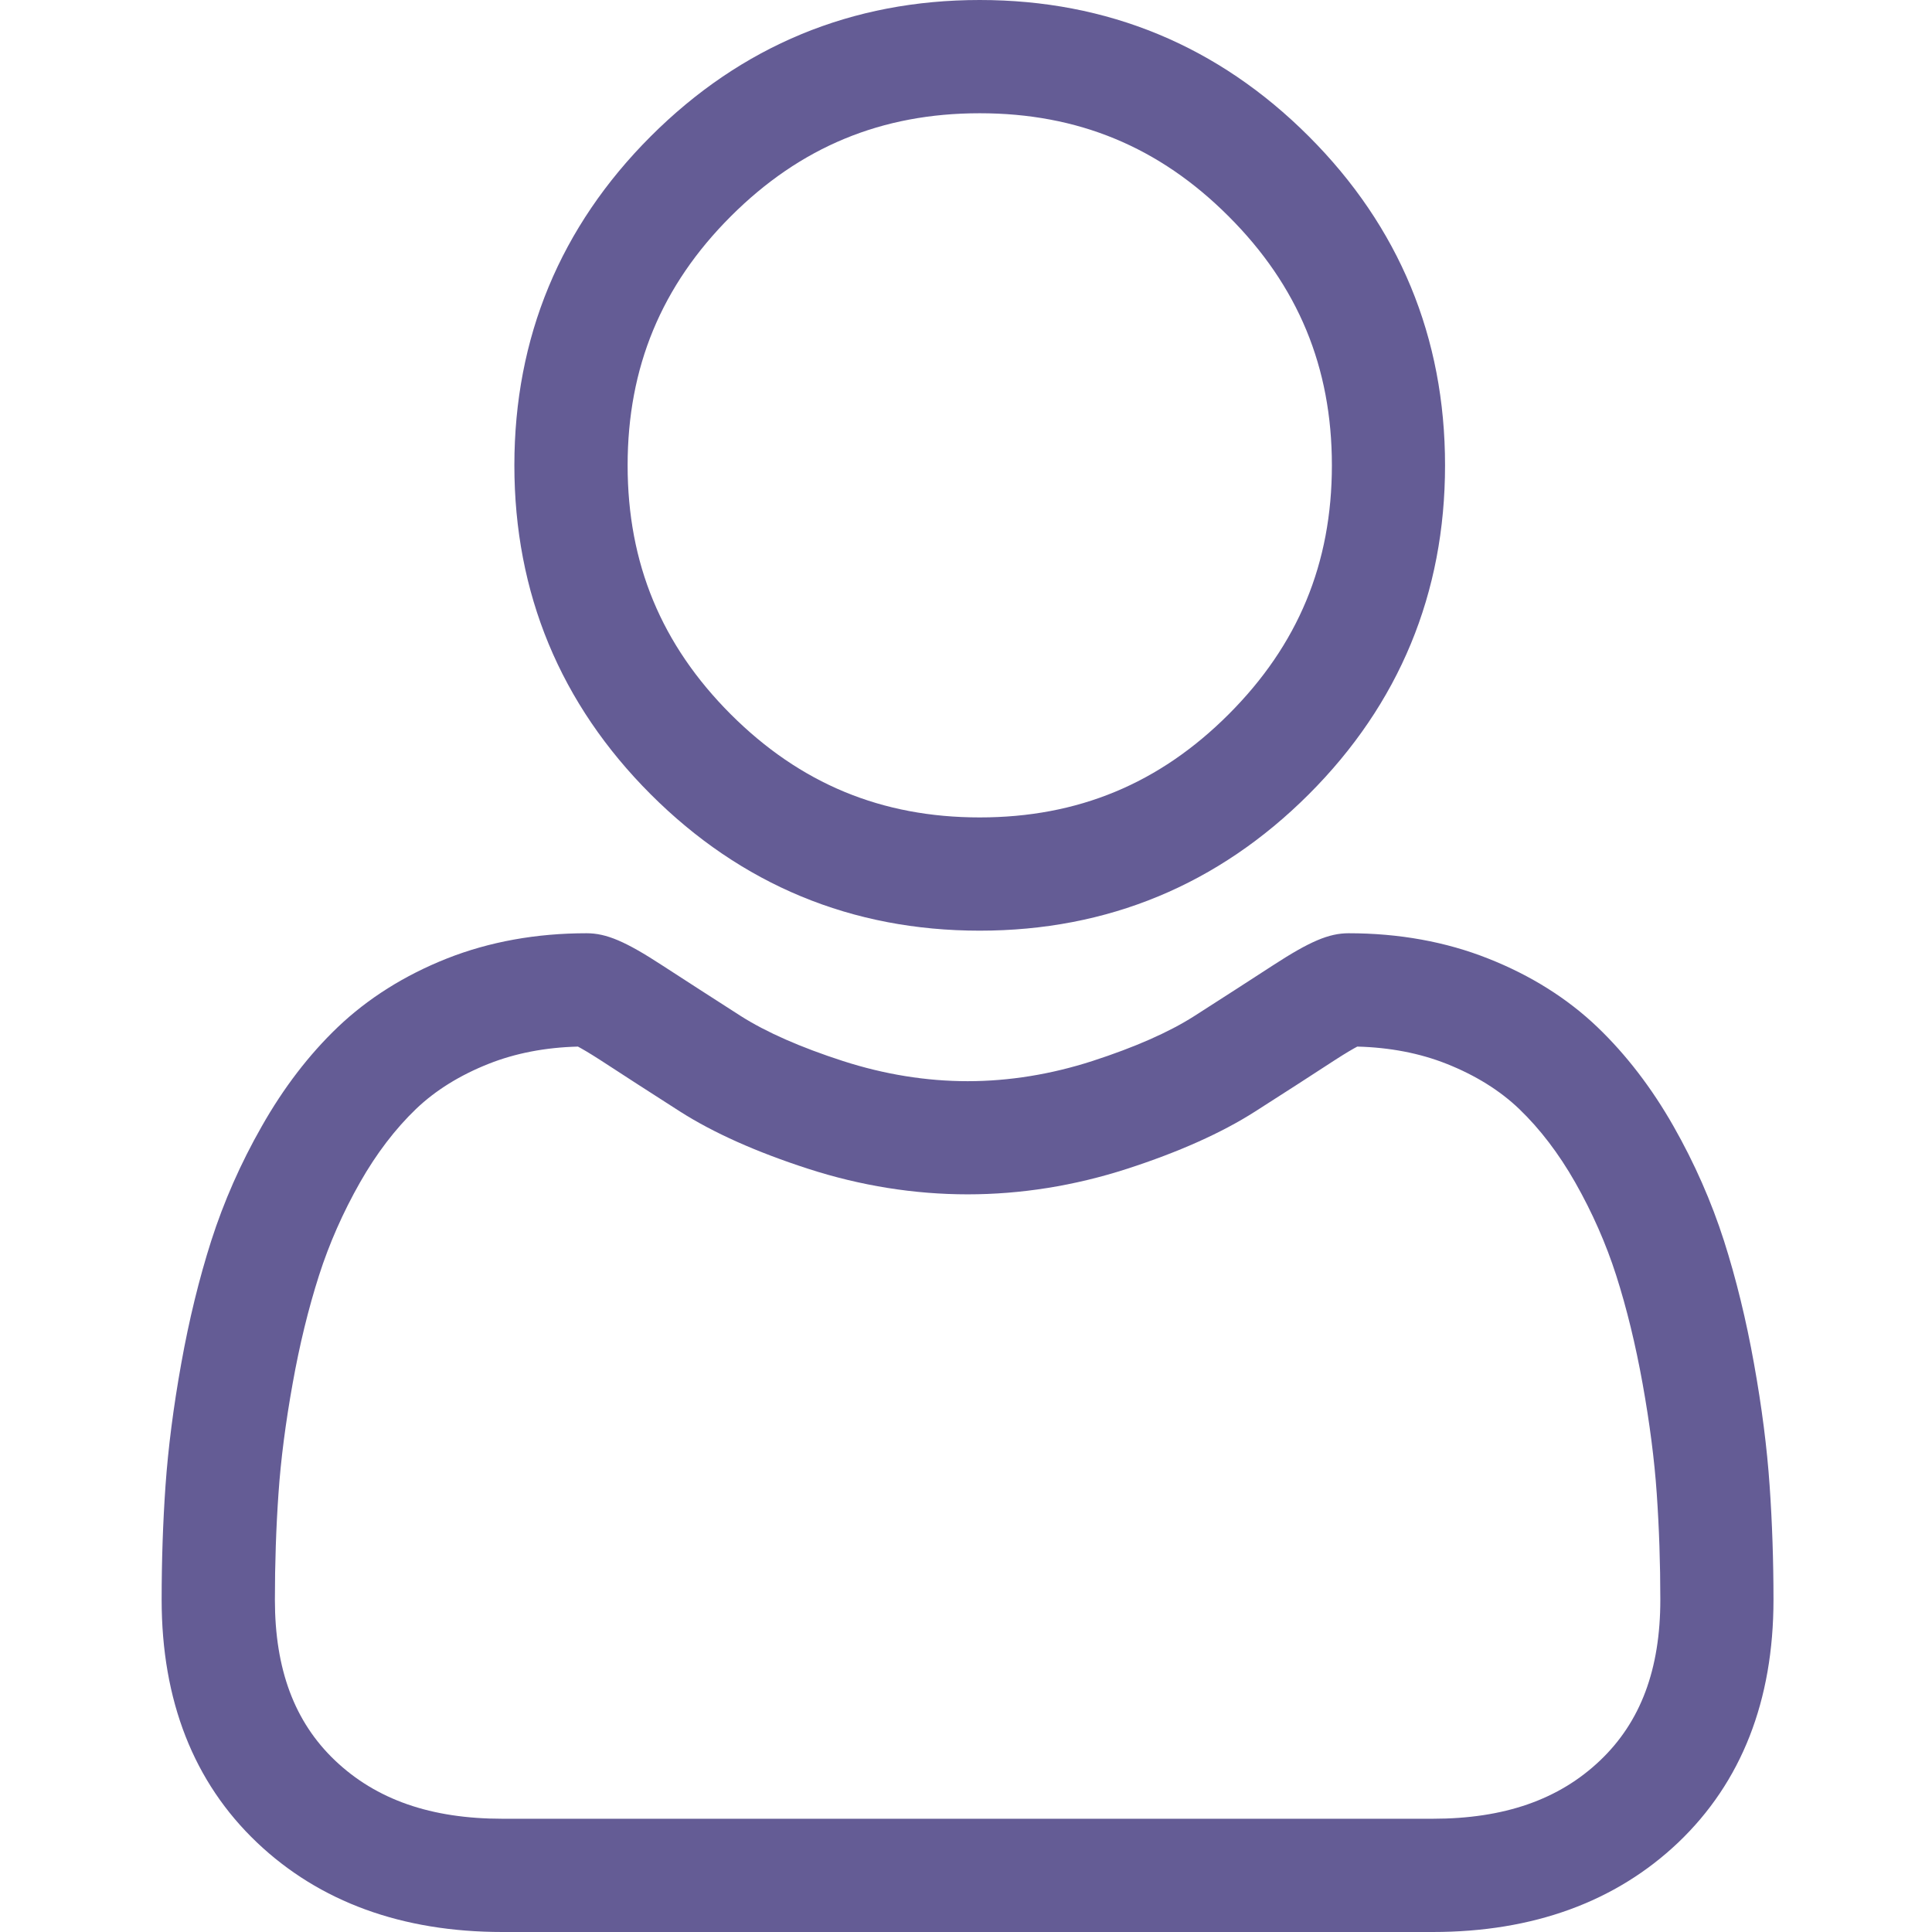 <svg width="21" height="21" viewBox="0 0 21 21" fill="none" xmlns="http://www.w3.org/2000/svg">
<path d="M10.649 10.116C9.26 10.116 8.056 9.617 7.073 8.634C6.09 7.651 5.591 6.448 5.591 5.058C5.591 3.668 6.09 2.465 7.073 1.482C8.057 0.498 9.26 0 10.649 0C12.039 0 13.242 0.498 14.226 1.482C15.209 2.465 15.707 3.668 15.707 5.058C15.707 6.448 15.209 7.651 14.226 8.634C13.242 9.617 12.039 10.116 10.649 10.116ZM13.355 2.352C12.601 1.597 11.716 1.231 10.649 1.231C9.583 1.231 8.698 1.597 7.943 2.352C7.189 3.106 6.822 3.992 6.822 5.058C6.822 6.124 7.189 7.009 7.943 7.764C8.698 8.518 9.583 8.885 10.649 8.885C11.716 8.885 12.601 8.518 13.355 7.764C14.11 7.009 14.477 6.124 14.477 5.058C14.477 3.992 14.11 3.106 13.355 2.352Z" fill="#645C95"/>
<path d="M1.799 16.148C1.828 15.739 1.885 15.292 1.97 14.821C2.055 14.346 2.165 13.897 2.296 13.487C2.432 13.063 2.616 12.644 2.845 12.243C3.081 11.826 3.359 11.463 3.671 11.165C3.998 10.853 4.397 10.601 4.859 10.418C5.32 10.236 5.83 10.144 6.376 10.144C6.59 10.144 6.798 10.232 7.198 10.493C7.444 10.653 7.733 10.839 8.054 11.045C8.33 11.22 8.702 11.384 9.163 11.533C9.612 11.678 10.068 11.752 10.518 11.752C10.968 11.752 11.424 11.678 11.873 11.533C12.333 11.384 12.706 11.22 12.98 11.045C13.299 10.841 13.587 10.655 13.838 10.492C14.238 10.232 14.445 10.144 14.659 10.144C15.205 10.144 15.715 10.236 16.176 10.419C16.637 10.601 17.037 10.852 17.364 11.165C17.676 11.464 17.954 11.826 18.191 12.243C18.419 12.644 18.603 13.063 18.739 13.487C18.87 13.897 18.98 14.346 19.065 14.821C19.15 15.292 19.207 15.738 19.235 16.148C19.263 16.549 19.277 16.967 19.277 17.389C19.277 18.485 18.929 19.372 18.242 20.027C17.563 20.672 16.665 21 15.573 21H5.461C4.369 21 3.472 20.672 2.793 20.027C2.105 19.373 1.757 18.485 1.757 17.388C1.757 16.965 1.771 16.548 1.799 16.148ZM3.641 19.135C4.09 19.562 4.685 19.769 5.461 19.769H15.573C16.349 19.769 16.945 19.562 17.393 19.135C17.833 18.716 18.047 18.145 18.047 17.389C18.047 16.995 18.034 16.607 18.008 16.233C17.983 15.868 17.931 15.466 17.854 15.038C17.778 14.617 17.682 14.221 17.567 13.862C17.457 13.519 17.307 13.178 17.121 12.851C16.943 12.538 16.738 12.27 16.513 12.054C16.302 11.852 16.036 11.687 15.723 11.563C15.433 11.448 15.107 11.385 14.753 11.376C14.71 11.399 14.634 11.442 14.509 11.523C14.256 11.688 13.965 11.876 13.642 12.082C13.279 12.314 12.811 12.523 12.252 12.704C11.68 12.889 11.097 12.982 10.518 12.982C9.939 12.982 9.355 12.889 8.784 12.704C8.224 12.523 7.756 12.314 7.392 12.082C7.062 11.871 6.779 11.688 6.526 11.523C6.402 11.443 6.325 11.399 6.282 11.376C5.928 11.385 5.602 11.448 5.312 11.563C4.999 11.687 4.733 11.852 4.522 12.054C4.297 12.27 4.092 12.538 3.914 12.851C3.728 13.178 3.578 13.519 3.468 13.862C3.353 14.221 3.256 14.617 3.181 15.038C3.104 15.466 3.052 15.868 3.027 16.234V16.234C3.001 16.605 2.988 16.994 2.988 17.389C2.988 18.145 3.201 18.716 3.641 19.135Z" fill="#645C95"/>
</svg>
